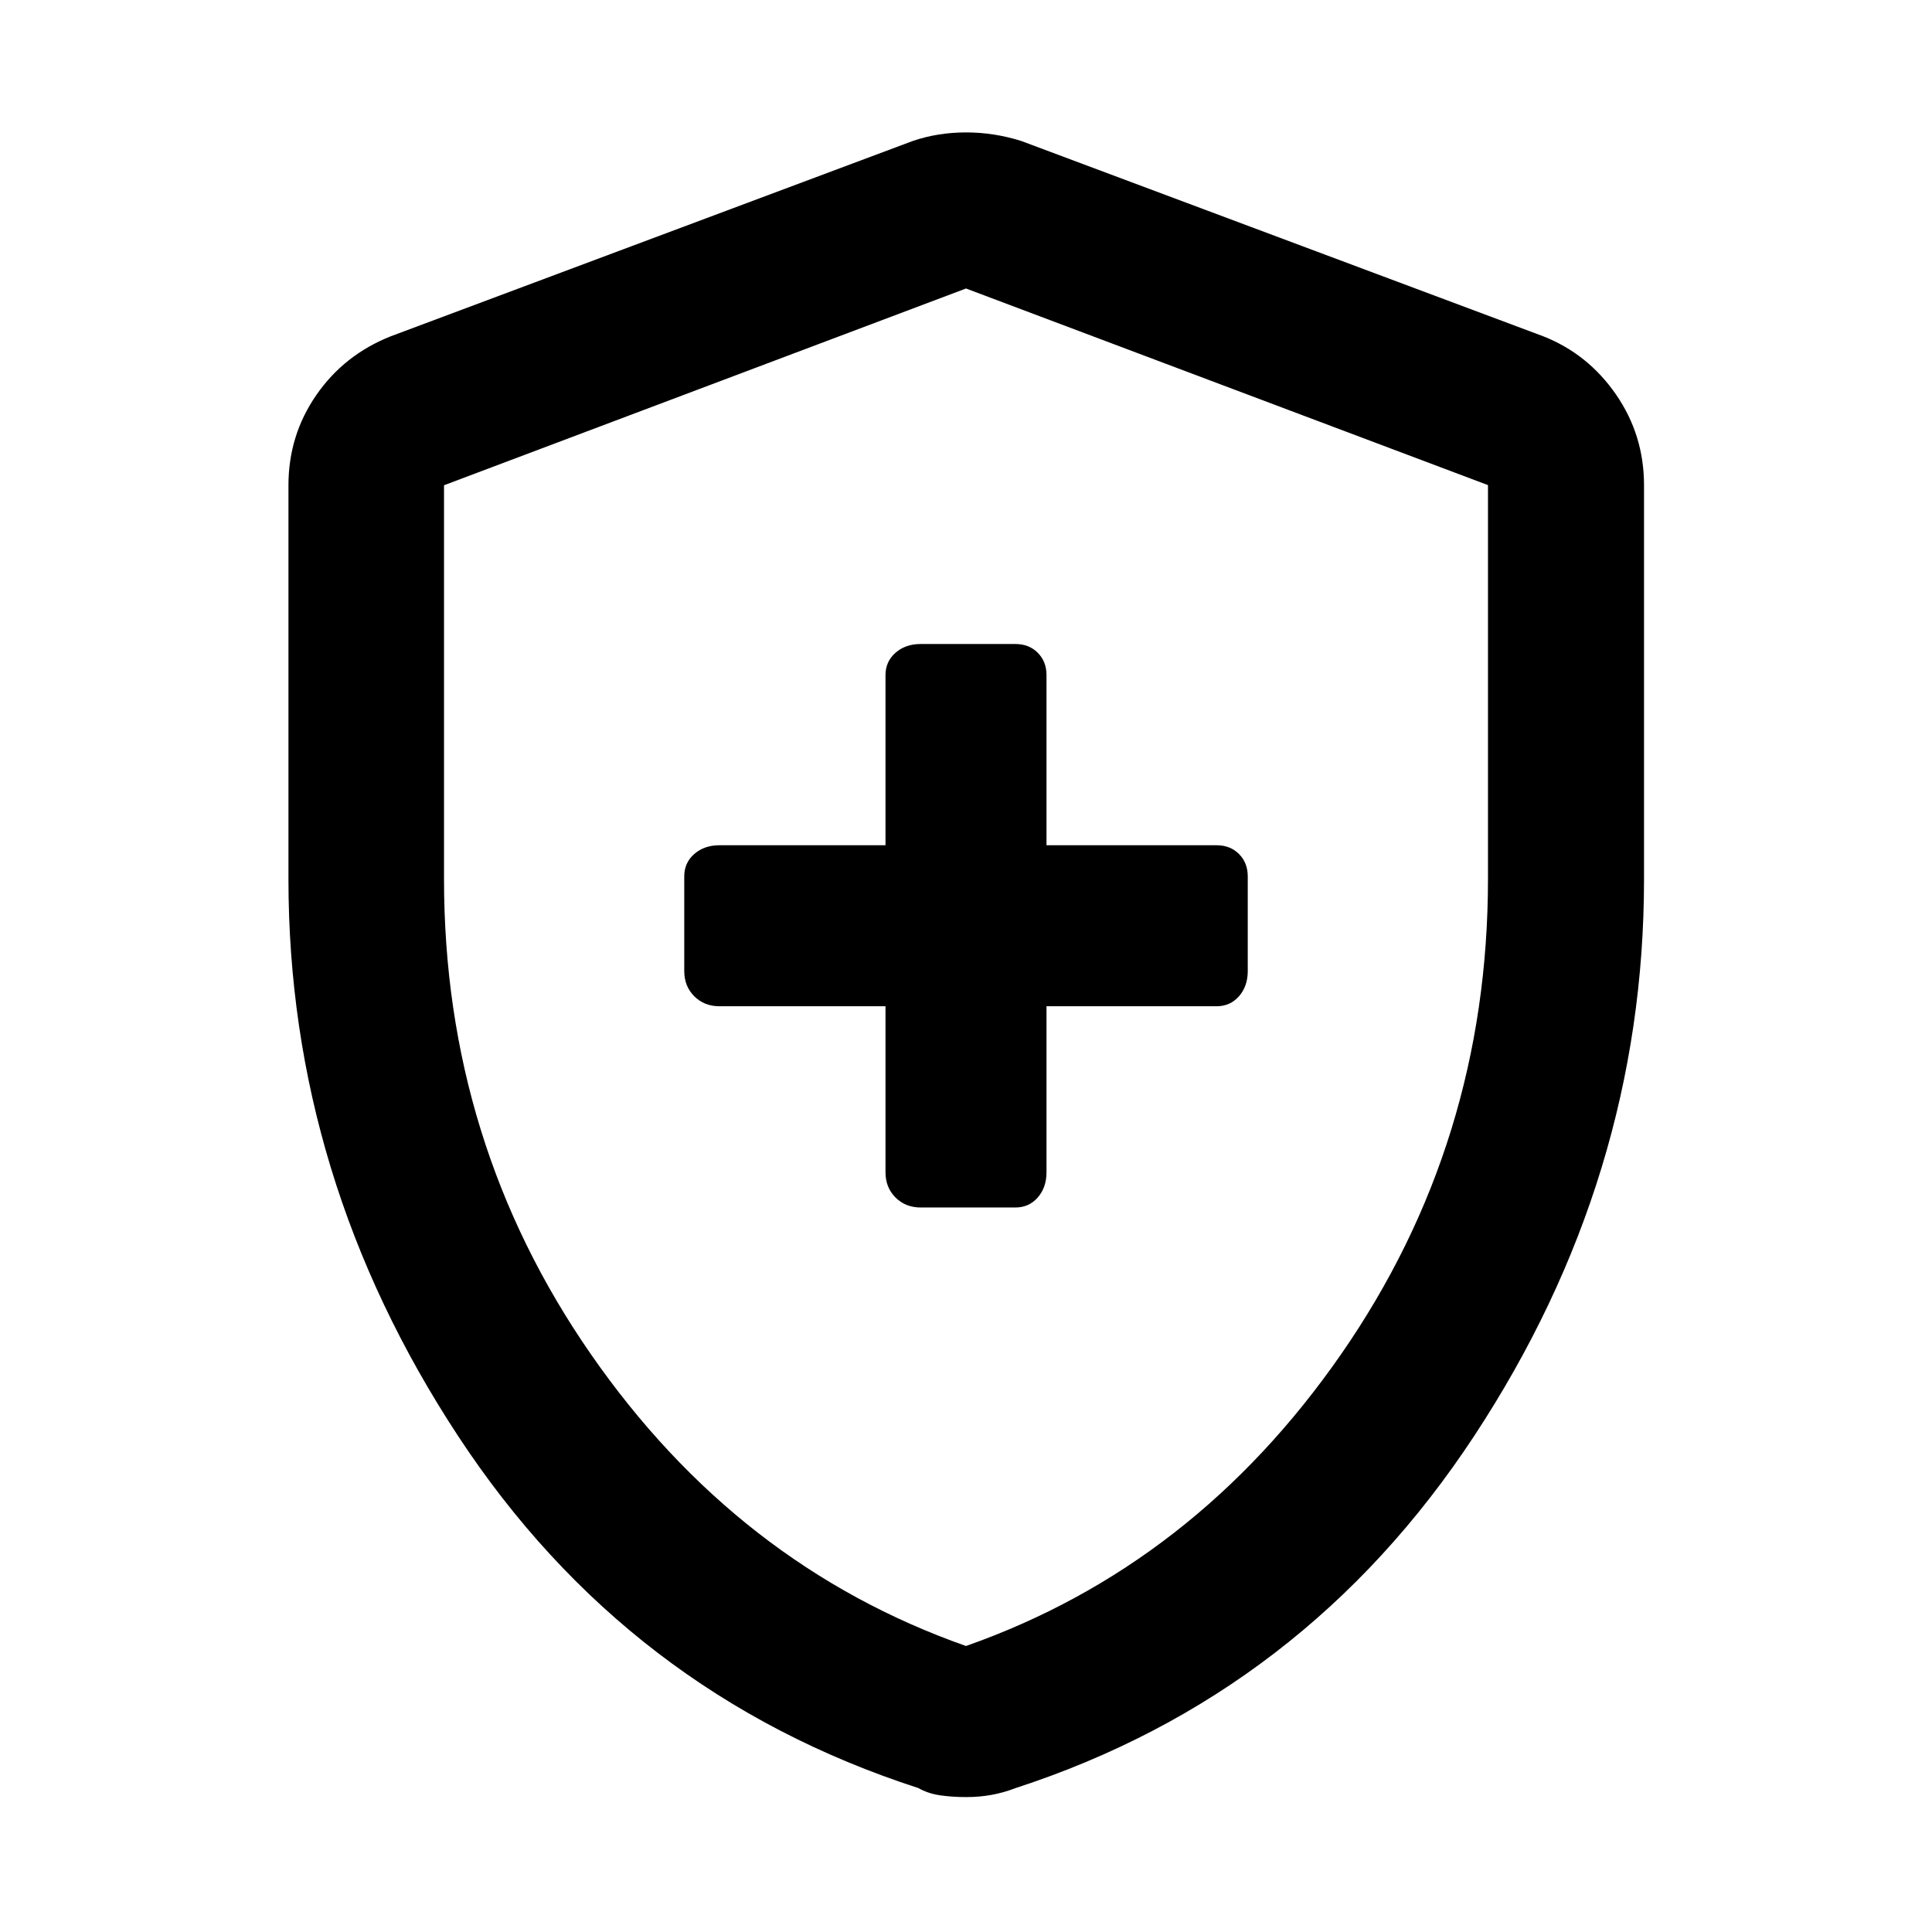 <svg xmlns="http://www.w3.org/2000/svg" height="48" viewBox="0 -960 960 960" width="48"><path d="M440-460v82.52q0 7.54 4.97 12.51t12.51 4.97h47.04q6.78 0 11.13-4.97 4.35-4.97 4.35-12.51V-460h84.52q6.78 0 11.13-4.97 4.35-4.97 4.35-12.51v-47.04q0-6.78-4.35-11.13-4.35-4.35-11.13-4.35H520v-84.52q0-6.78-4.35-11.13-4.35-4.35-11.13-4.35h-47.04q-7.54 0-12.51 4.35T440-624.52V-540h-82.52q-7.54 0-12.51 4.35T340-524.52v47.04q0 7.54 4.97 12.51t12.51 4.97H440Zm40 392.96q-6.77 0-12.82-.87-6.05-.87-10.85-3.61-144.53-46.76-228.76-175.01-84.24-128.24-84.24-276.58v-195.74q0-24.81 13.83-44.83t37.04-29.23l259.37-97.05q12.47-4.24 26.43-4.24 13.96 0 27.43 4.24l259.37 97.05q22.23 8.75 36.17 28.91 13.94 20.16 13.94 45.15v195.74q0 148.34-84.36 276.58Q648.2-118.28 504.67-71.52q-5.8 2.24-11.85 3.36-6.05 1.12-12.82 1.12Zm0-75.07q113.57-39.96 186.47-145.1 72.9-105.14 72.9-236.1v-195.64L480-816.65l-259.37 97.77v195.78q0 130.75 72.9 235.89 72.9 105.14 186.47 145.1ZM480-480Z"/></svg>